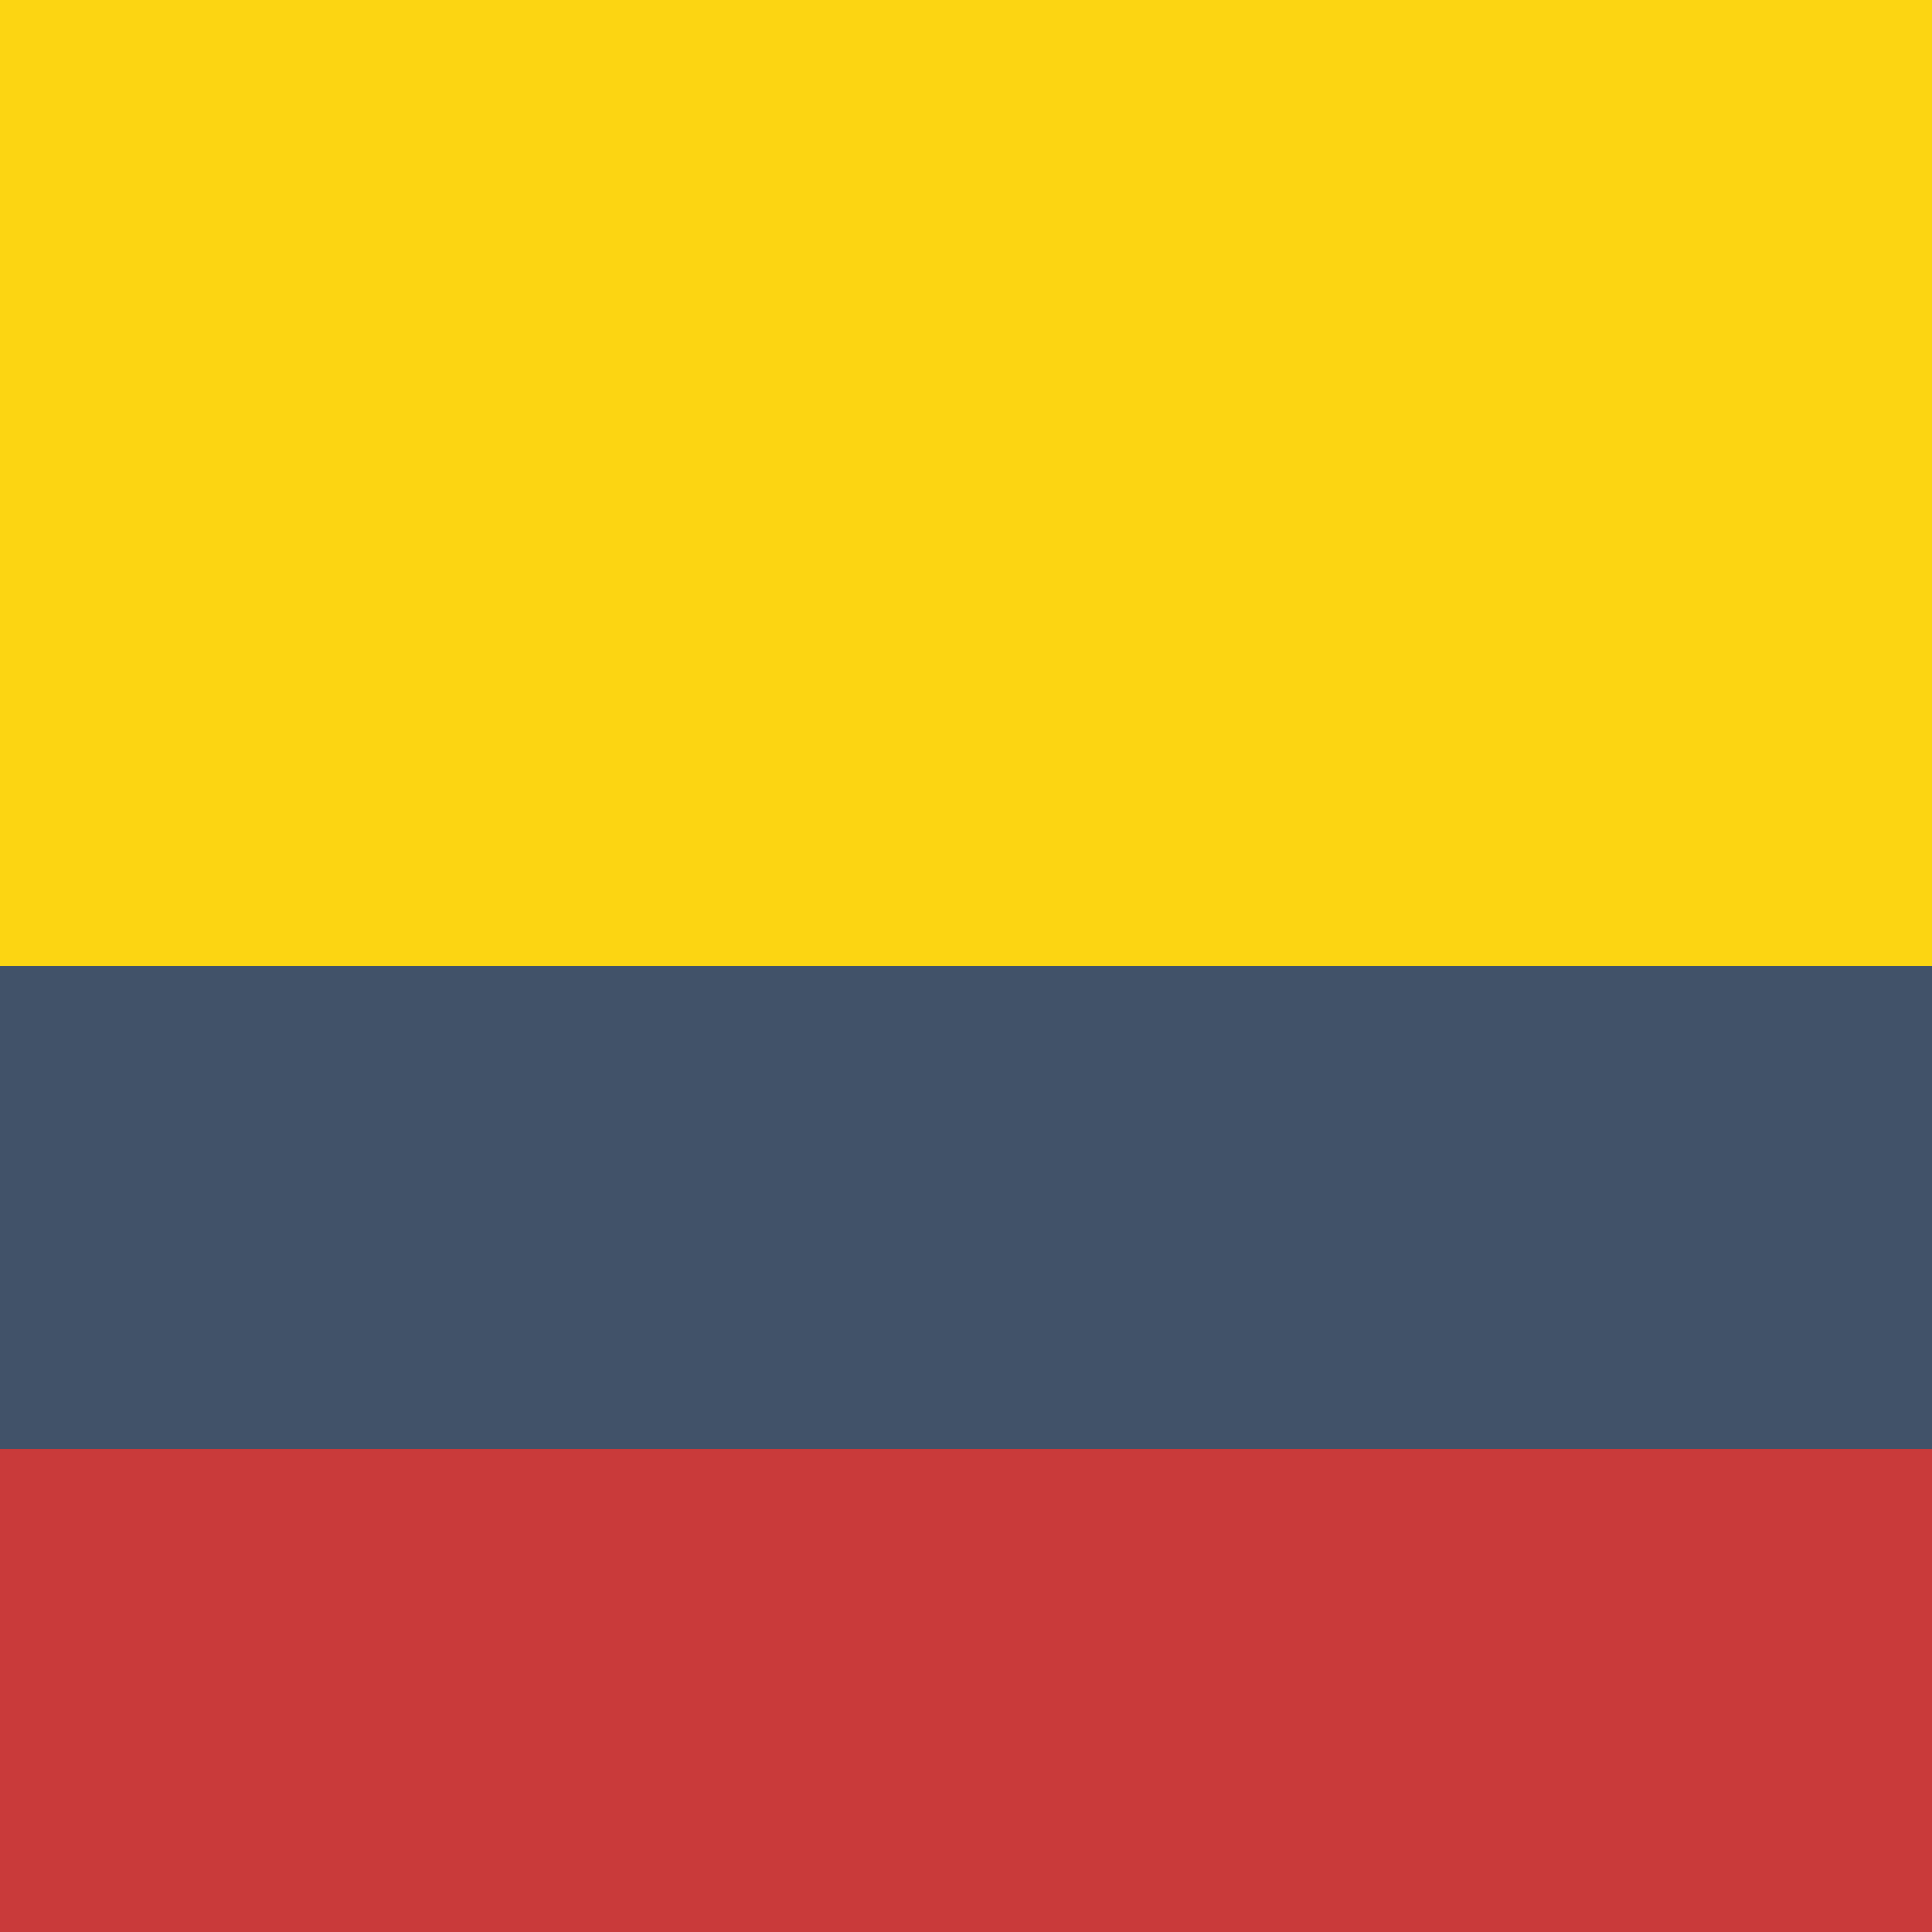 <svg xmlns="http://www.w3.org/2000/svg" height="512" width="512" viewBox="0 0 512 512">
  <g fill-rule="evenodd" stroke-width="1pt" fill="#2b2b2b">
    <path fill="#fcd512" d="M0 0h512.005v512H0z"></path>
    <path fill="#415269" d="M0 256h512.005v256H0z"></path>
    <path fill="#c93a3a" d="M0 384.003h512.005V512H0z"></path>
  </g>
</svg>